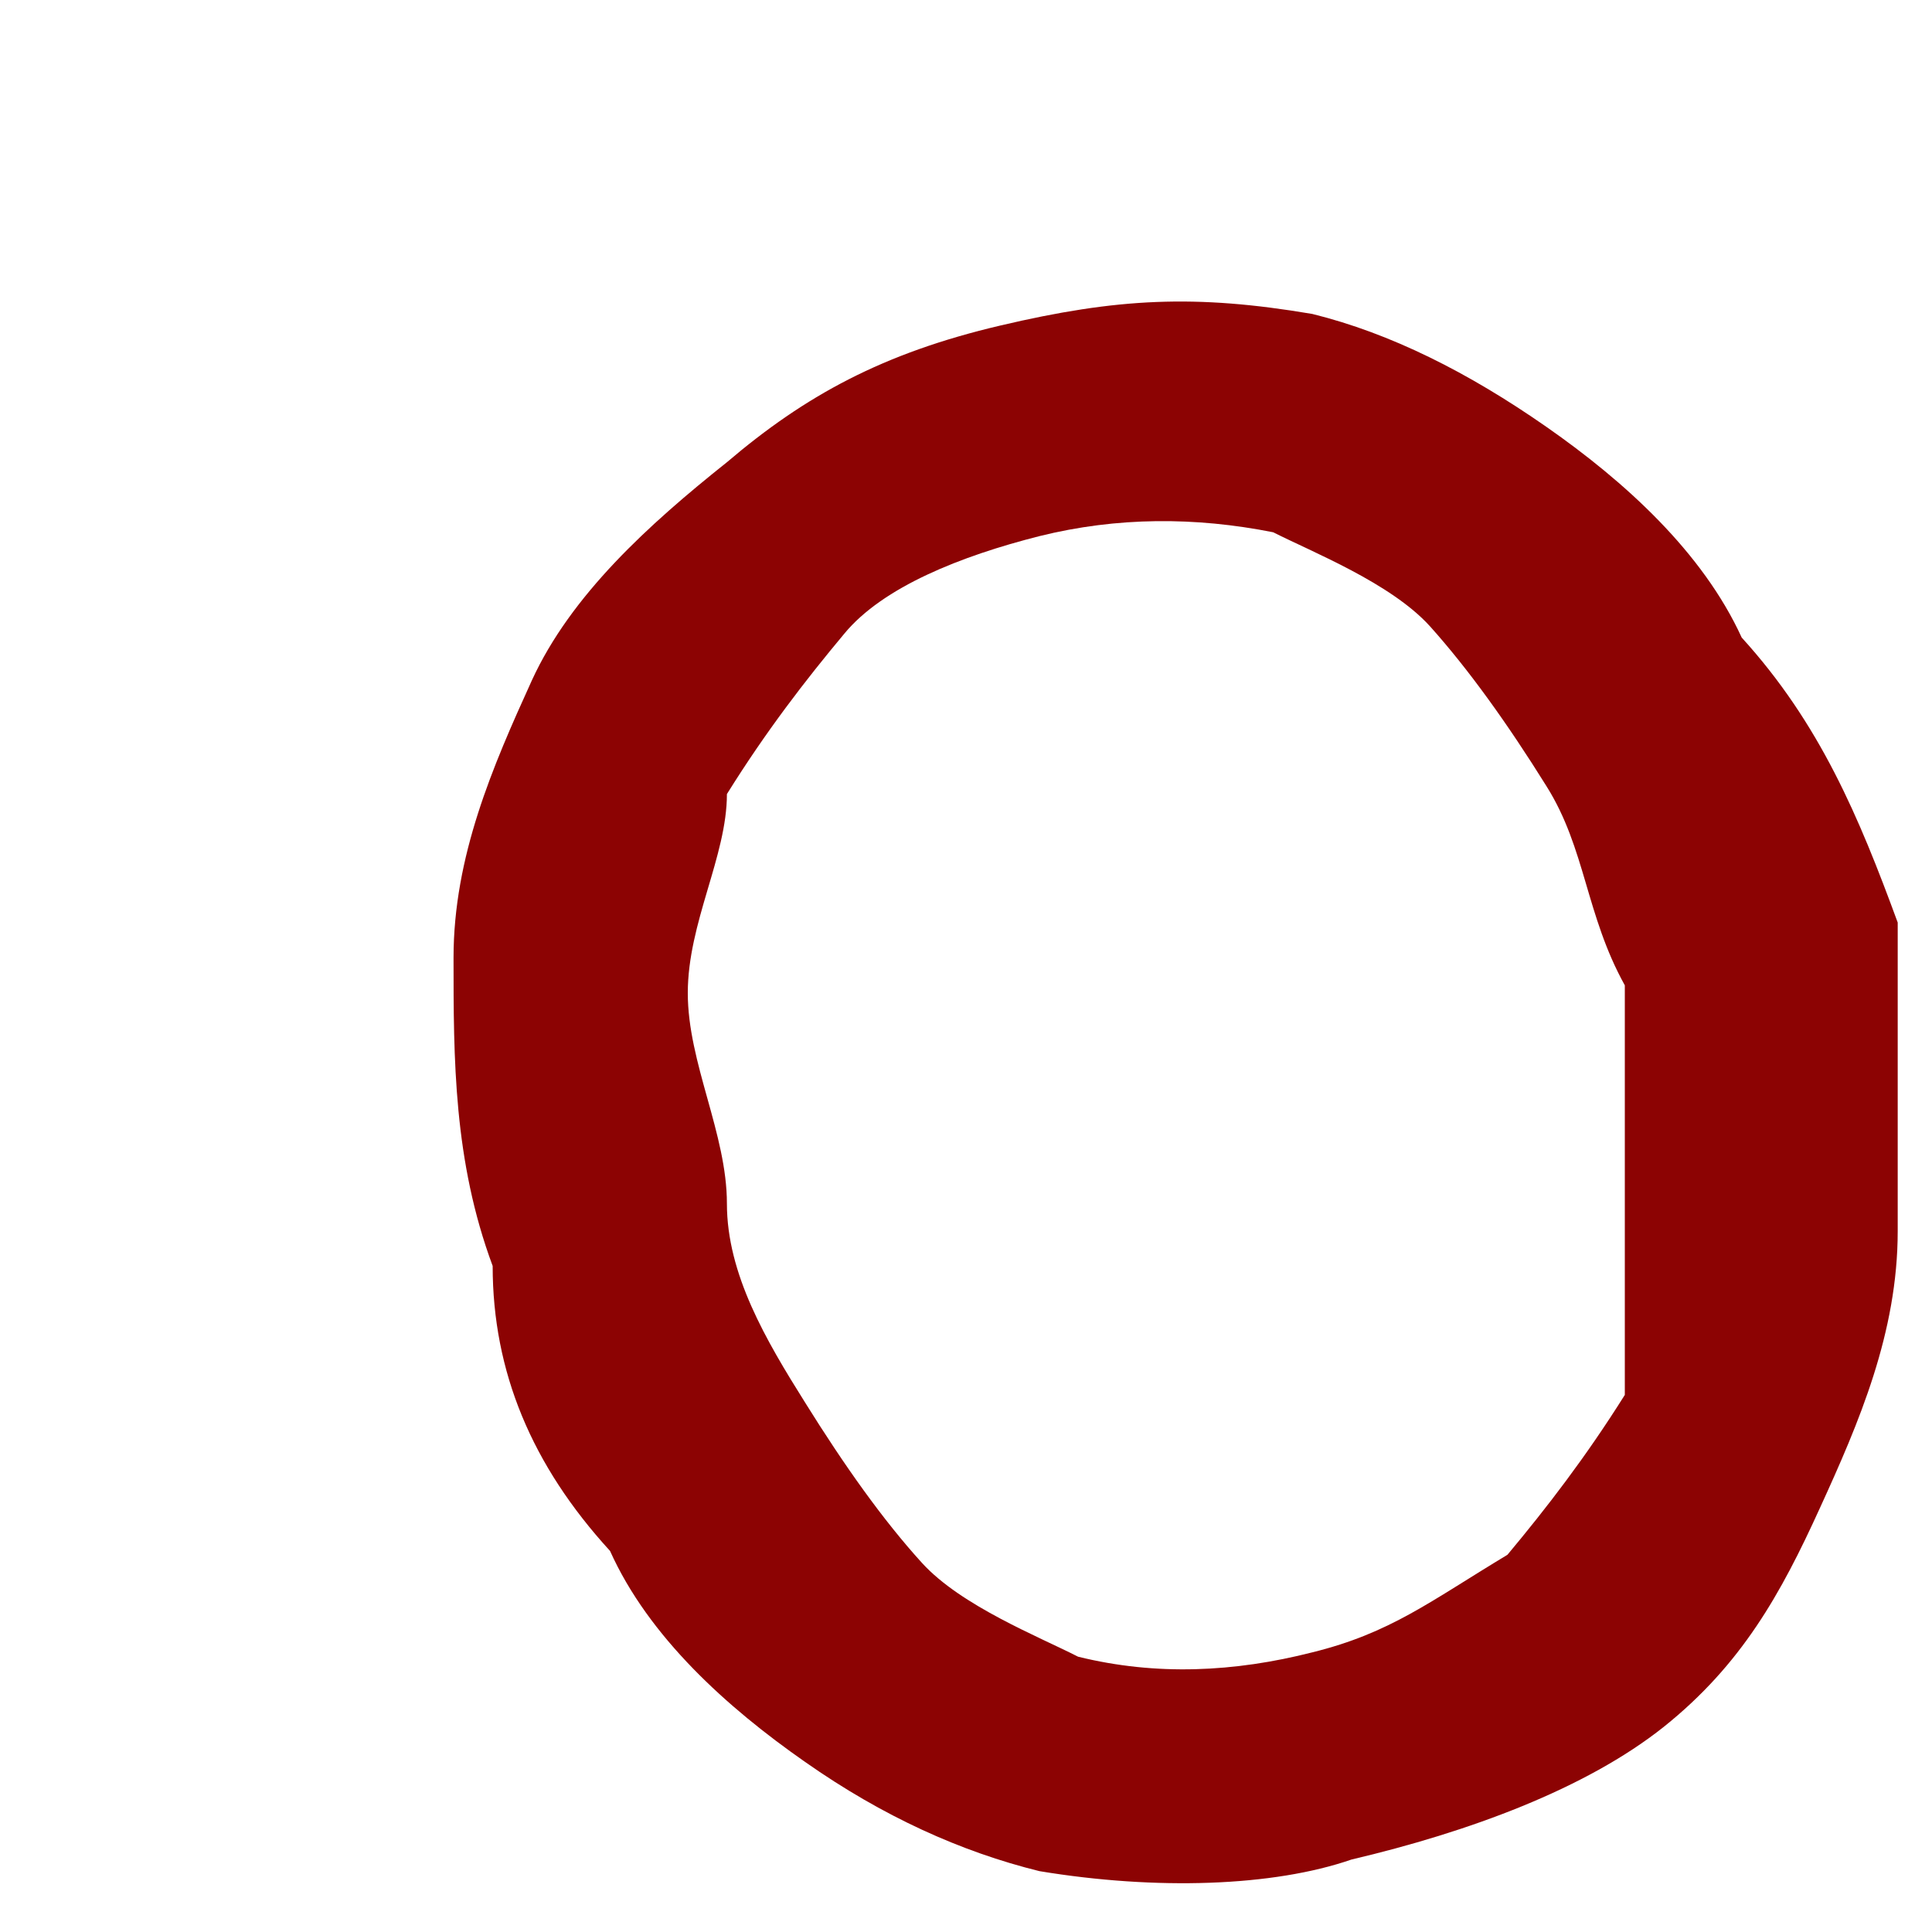 <svg width="4" height="4" viewBox="0 0 4 4" fill="none" xmlns="http://www.w3.org/2000/svg">
<path d="M2.071 0.674C2.313 0.617 2.475 0.609 2.717 0.65C2.879 0.69 3.04 0.771 3.202 0.884C3.364 0.997 3.525 1.143 3.606 1.32C3.768 1.498 3.849 1.692 3.929 1.91C3.929 2.129 3.929 2.339 3.929 2.549C3.929 2.759 3.849 2.945 3.768 3.122C3.687 3.3 3.606 3.446 3.445 3.575C3.283 3.704 3.04 3.793 2.798 3.85C2.636 3.906 2.394 3.914 2.152 3.874C1.99 3.834 1.828 3.761 1.667 3.648C1.505 3.535 1.343 3.389 1.263 3.211C1.101 3.034 1.02 2.84 1.02 2.621C0.939 2.403 0.939 2.193 0.939 1.983C0.939 1.773 1.02 1.587 1.101 1.409C1.182 1.232 1.343 1.086 1.505 0.957C1.667 0.819 1.828 0.731 2.071 0.674ZM2.152 1.11C1.99 1.151 1.828 1.215 1.748 1.312C1.667 1.409 1.586 1.514 1.505 1.644C1.505 1.773 1.424 1.91 1.424 2.056C1.424 2.201 1.505 2.347 1.505 2.492C1.505 2.638 1.586 2.775 1.667 2.904C1.748 3.034 1.828 3.147 1.909 3.236C1.99 3.325 2.152 3.389 2.232 3.43C2.394 3.47 2.556 3.462 2.717 3.421C2.879 3.381 2.96 3.316 3.121 3.219C3.202 3.122 3.283 3.017 3.364 2.888C3.364 2.759 3.364 2.621 3.364 2.476C3.364 2.331 3.364 2.185 3.364 2.04C3.283 1.894 3.283 1.757 3.202 1.628C3.121 1.498 3.04 1.385 2.96 1.296C2.879 1.207 2.717 1.143 2.636 1.102C2.475 1.07 2.313 1.07 2.152 1.11Z" fill="#8C0303"/>
</svg>
